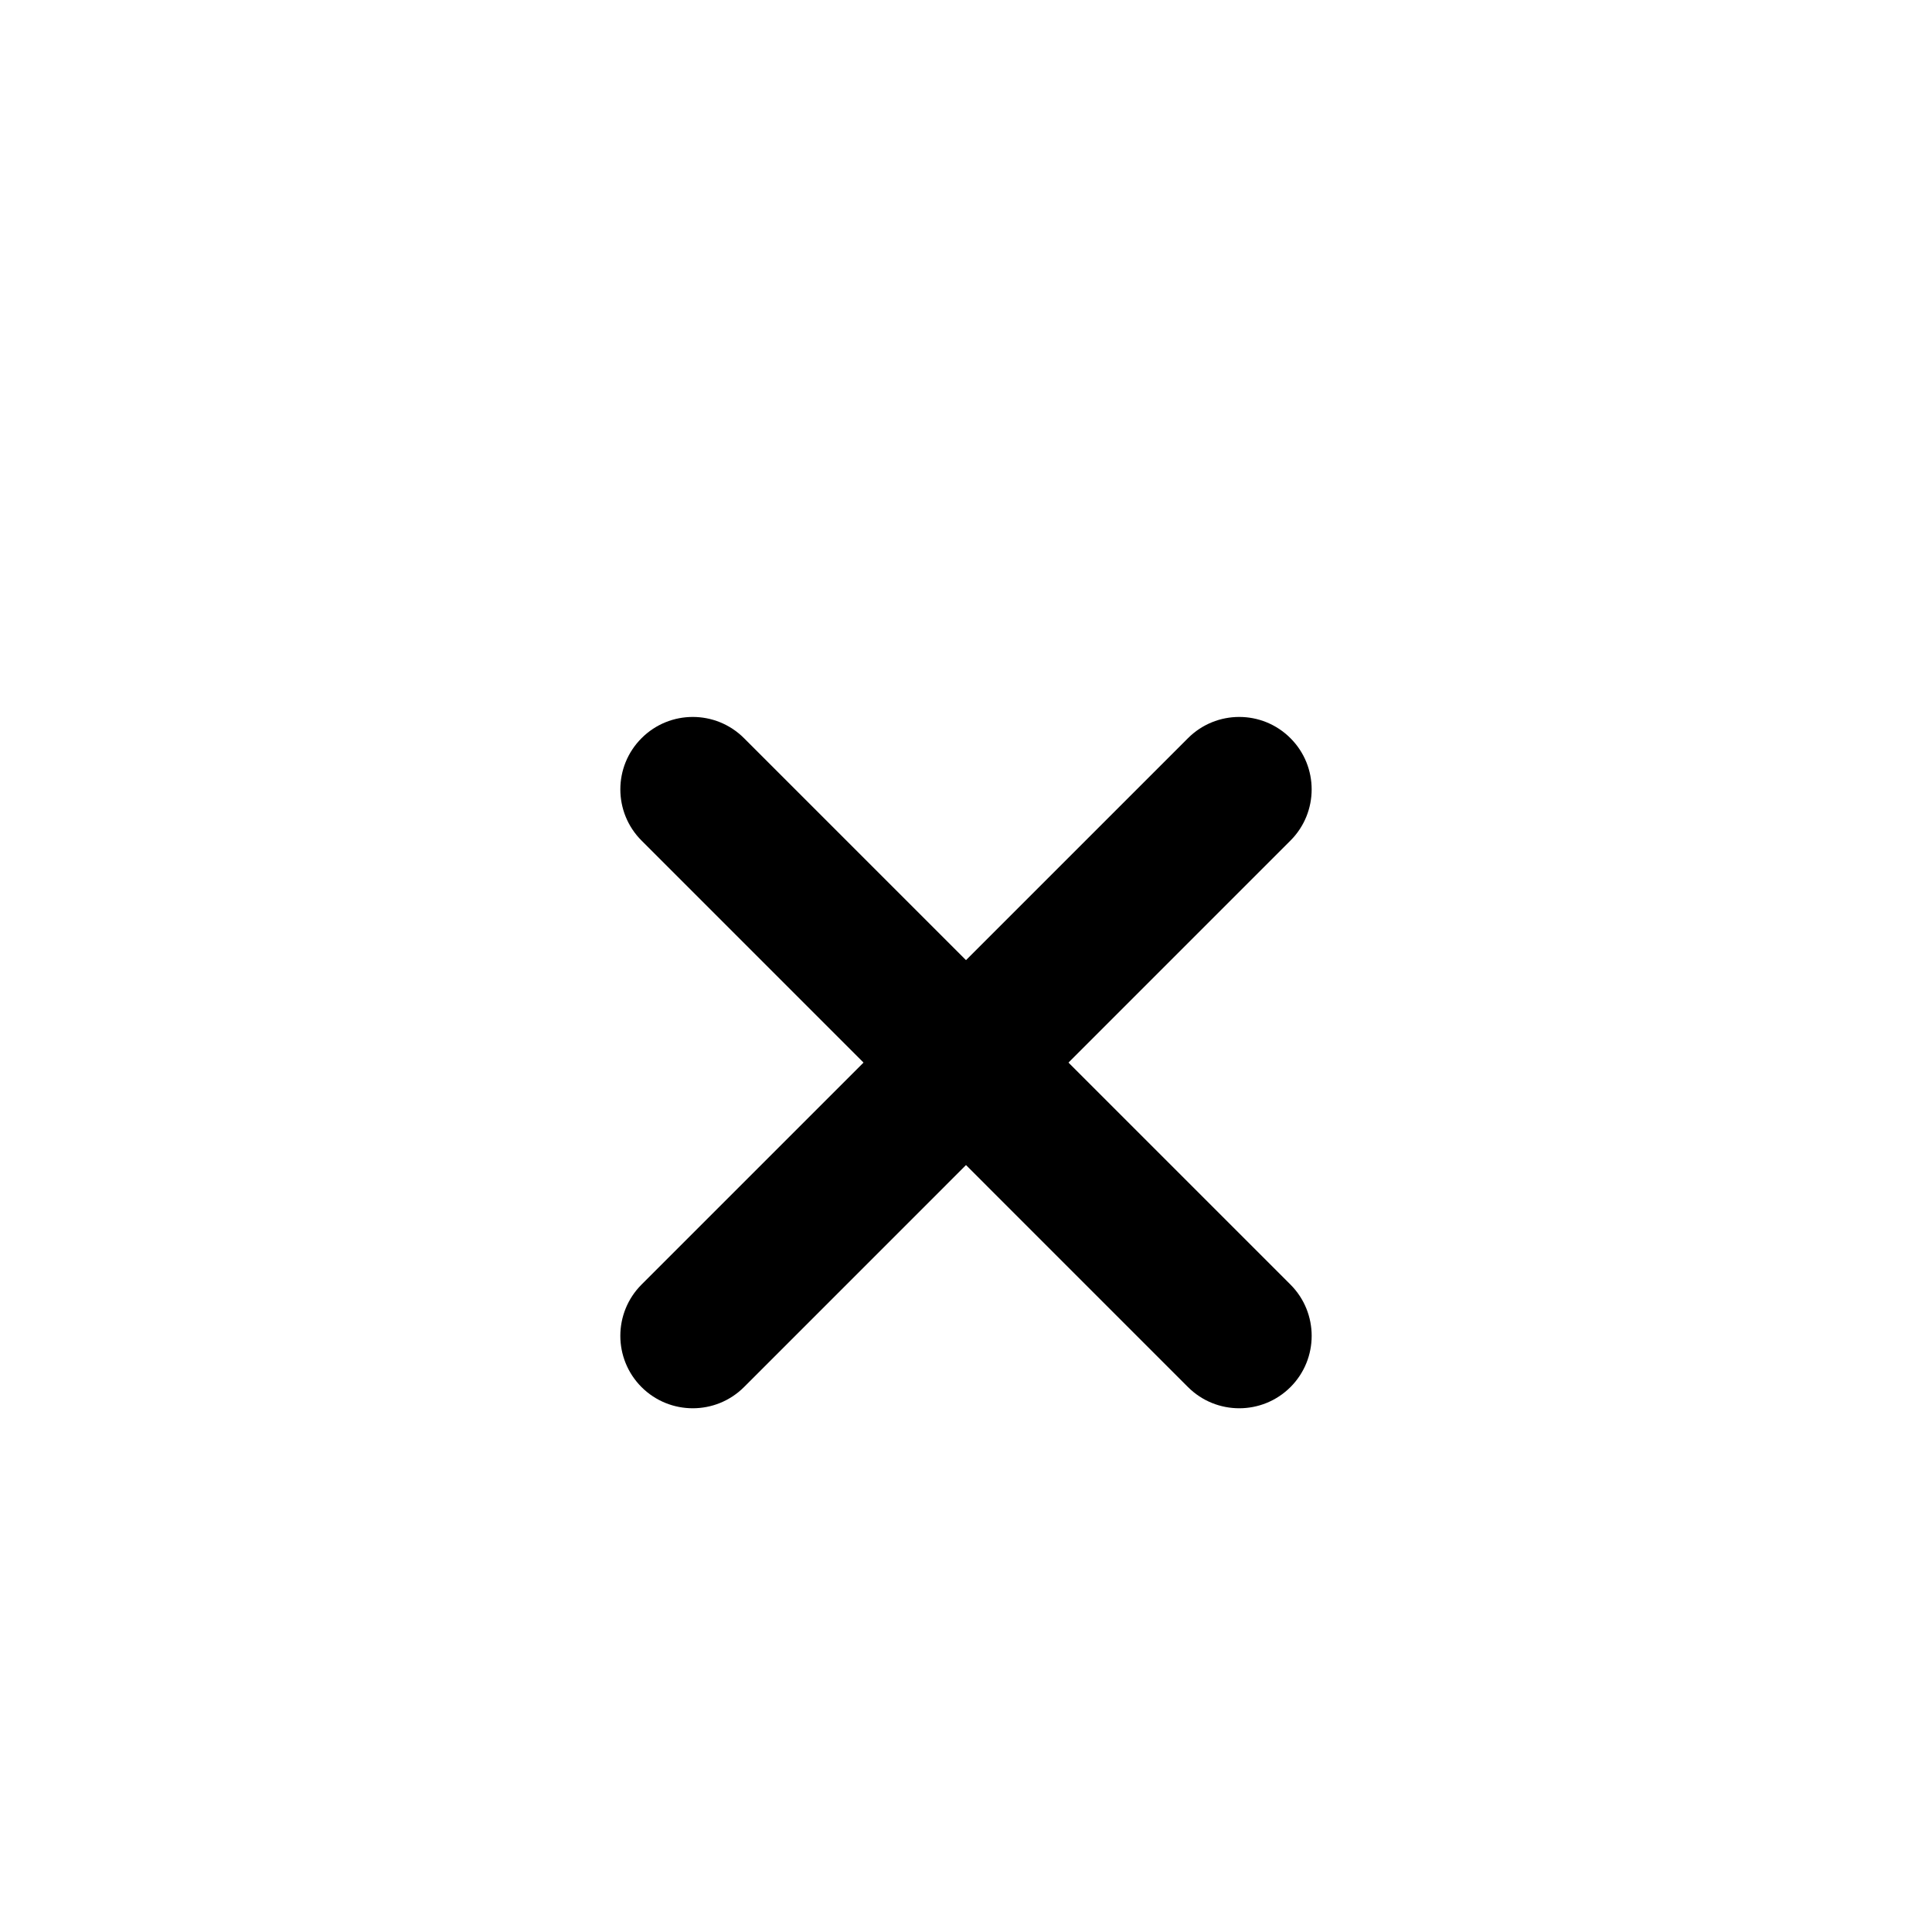 <svg width="40" height="40" viewBox="0 0 40 40" fill="none" xmlns="http://www.w3.org/2000/svg">
<g filter="url(#filter0_d_7767_44970)">
<path fill-rule="evenodd" clip-rule="evenodd" d="M13.282 26.718C12.697 26.132 12.697 25.182 13.282 24.596L24.596 13.283C25.182 12.697 26.132 12.697 26.717 13.283C27.303 13.868 27.303 14.818 26.717 15.404L15.404 26.718C14.818 27.303 13.868 27.303 13.282 26.718Z" fill="black"/>
<path fill-rule="evenodd" clip-rule="evenodd" d="M13.283 13.283C13.868 12.697 14.818 12.697 15.404 13.283L26.718 24.596C27.303 25.182 27.303 26.132 26.718 26.718C26.132 27.303 25.182 27.303 24.596 26.718L13.283 15.404C12.697 14.818 12.697 13.868 13.283 13.283Z" fill="black"/>
</g>
<defs>
<filter id="filter0_d_7767_44970" x="-5" y="-3" width="50" height="50" filterUnits="userSpaceOnUse" color-interpolation-filters="sRGB">
<feFlood flood-opacity="0" result="BackgroundImageFix"/>
<feColorMatrix in="SourceAlpha" type="matrix" values="0 0 0 0 0 0 0 0 0 0 0 0 0 0 0 0 0 0 127 0" result="hardAlpha"/>
<feOffset dy="2"/>
<feGaussianBlur stdDeviation="2.5"/>
<feComposite in2="hardAlpha" operator="out"/>
<feColorMatrix type="matrix" values="0 0 0 0 0 0 0 0 0 0 0 0 0 0 0 0 0 0 0.12 0"/>
<feBlend mode="normal" in2="BackgroundImageFix" result="effect1_dropShadow_7767_44970"/>
<feBlend mode="normal" in="SourceGraphic" in2="effect1_dropShadow_7767_44970" result="shape"/>
</filter>
</defs>
</svg>
